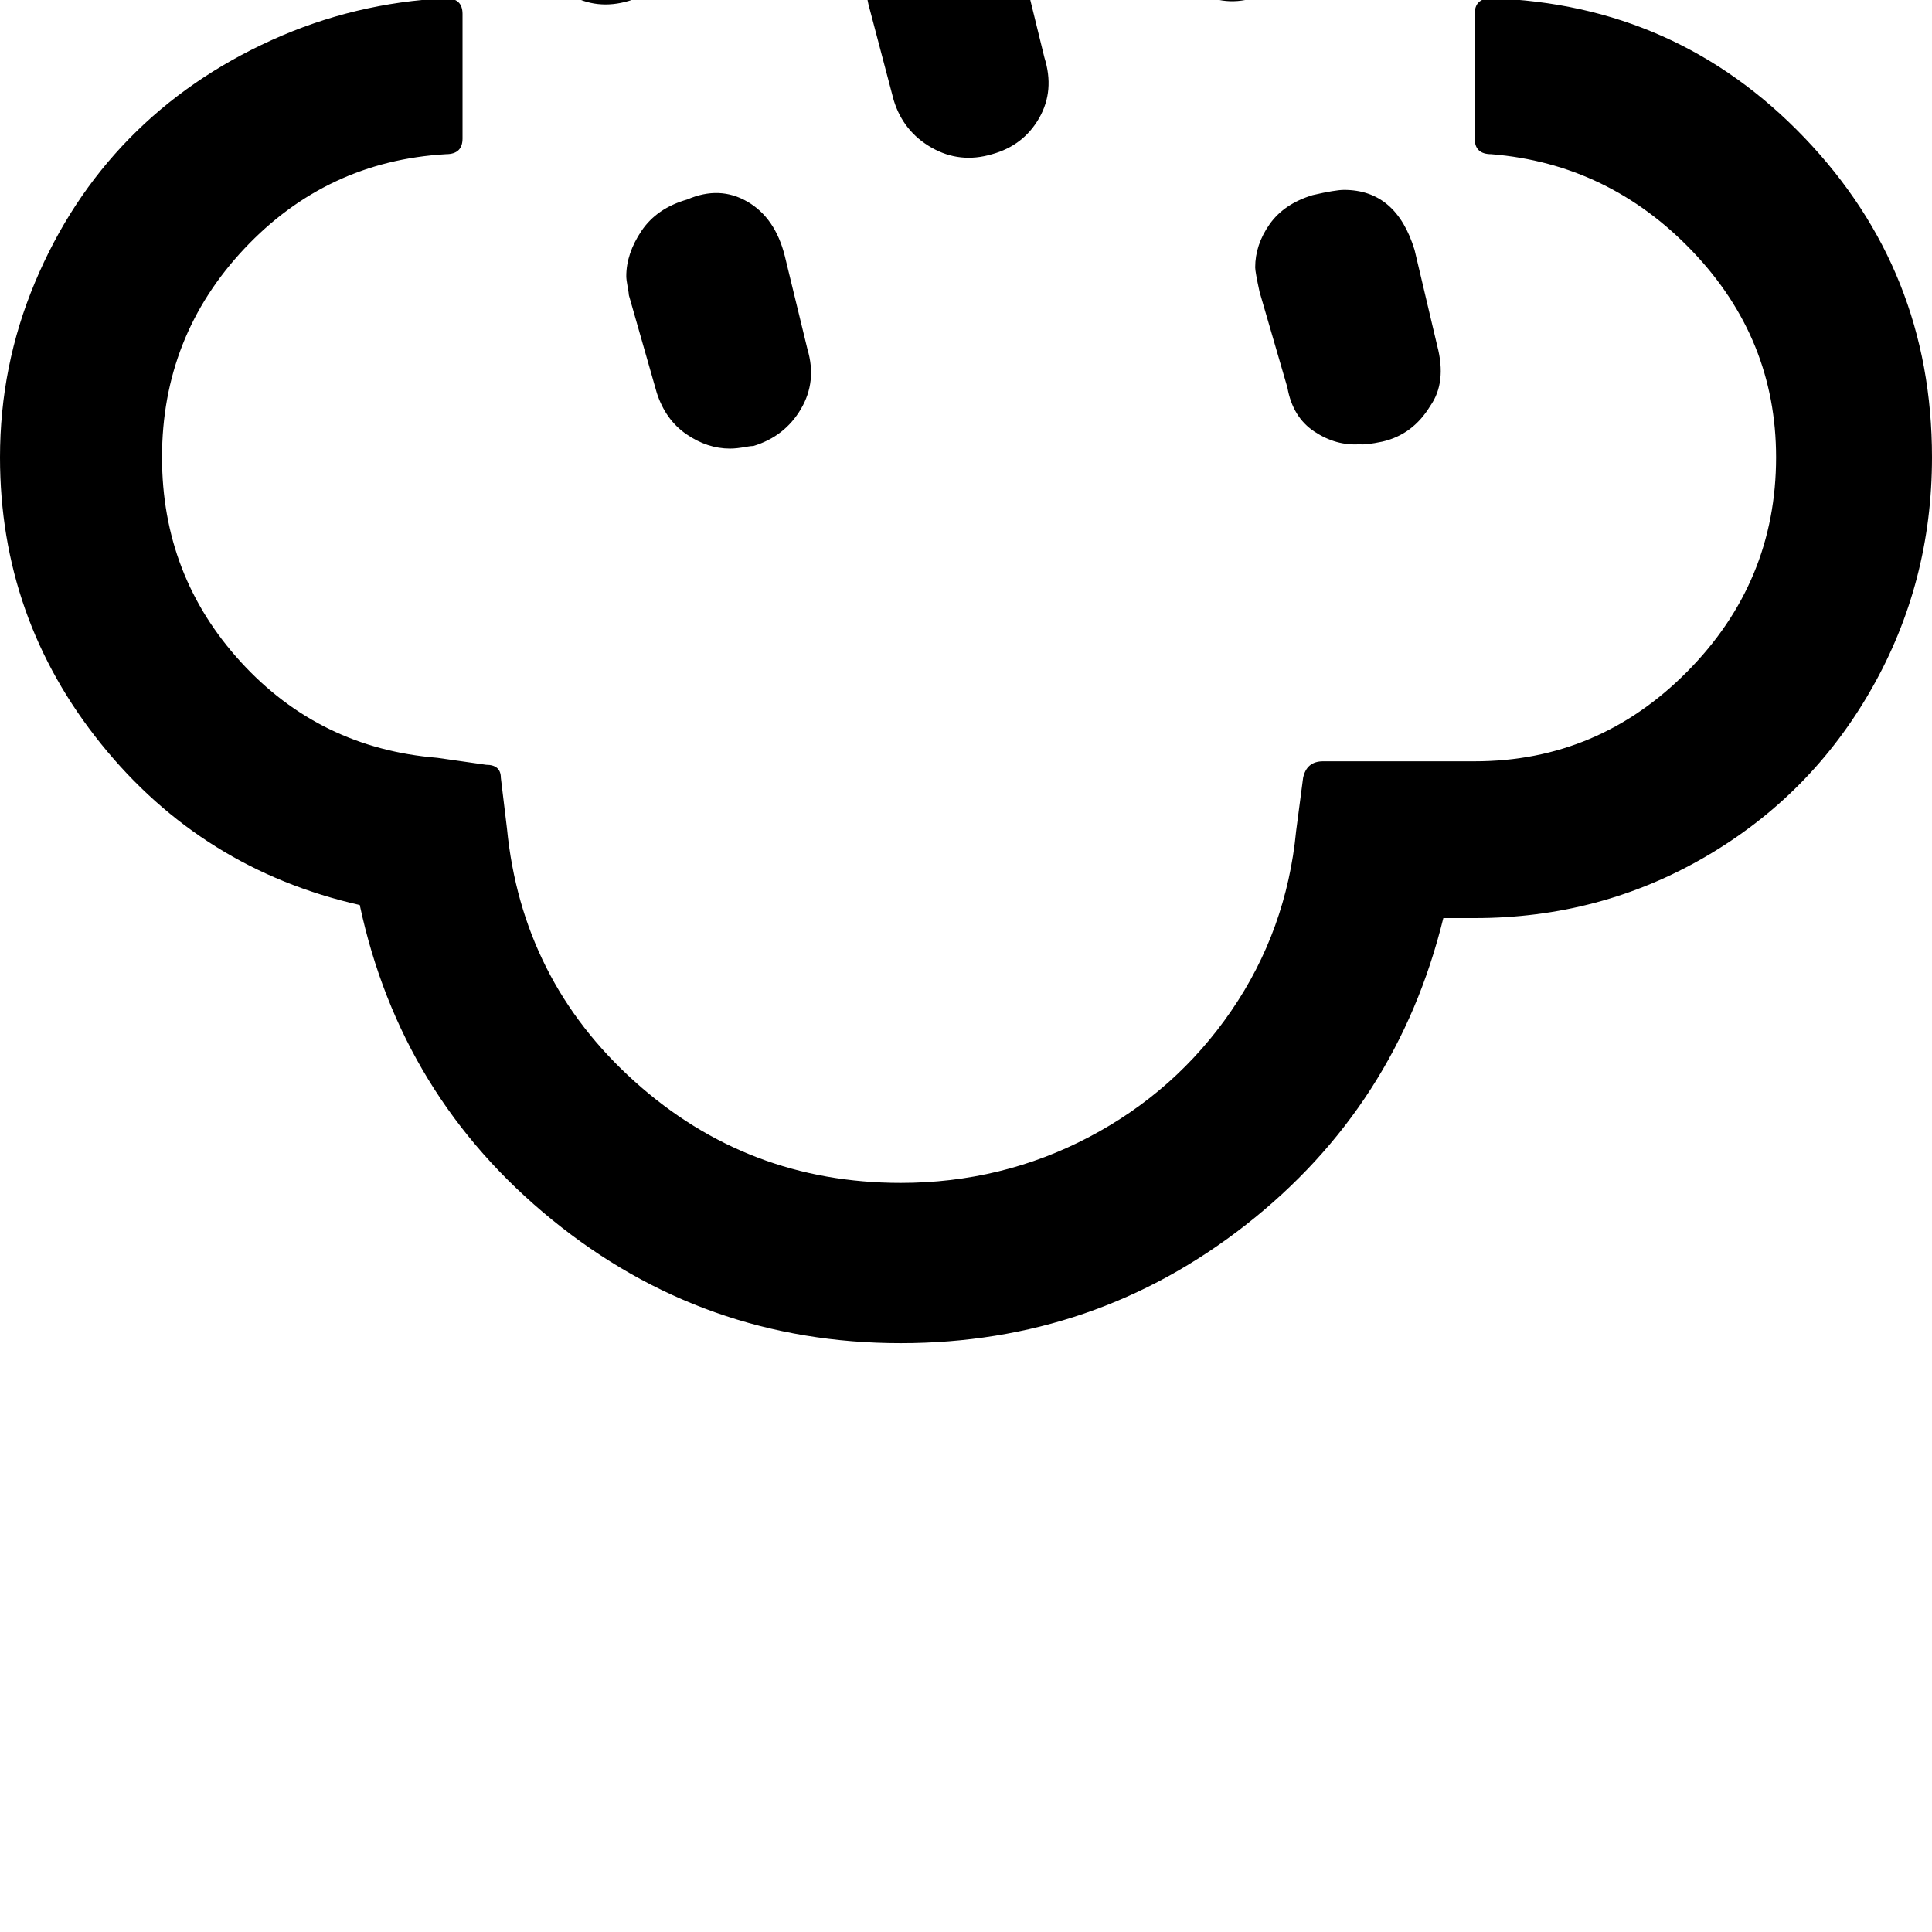 <svg width="64" height="64" viewBox="0 0 2218 2218" xmlns="http://www.w3.org/2000/svg"><path d="M0 525q0 185 116 329t297 185q47 220 221 361.5t400 141.5q223 0 396.5-136t226.5-352h36q144 0 265-70.5T2148.5 791t69.5-266q0-214-146.5-367T1712-2q-19 0-19 18v143q0 18 19 18 135 11 231 111.5t96 236.5q0 143-102 246t-244 103h-174q-19 0-23 19l-8 61q-11 114-74.5 206.5t-163.5 145-216 52.5q-176 0-305.5-116.5T582 951l-7-58q0-15-17-15l-56-8q-135-11-225.5-110T186 525q0-139 94.5-239.5T512 177q19 0 19-18V16q0-18-19-18-105 5-200 48T148.5 159 40 324.5 0 525zm578-722q0 5 2 14t2 12l29 110q11 36 42.5 54.5T722 1q36-11 55-42.5t8-68.5l-26-108q-21-70-81-70-4 0-9.5.5t-12 1.5-10.5 1q-34 10-51 36.5T578-197zm141 514q0 4 1.5 12t1.5 10l32 112q10 31 34 47.5t50 16.5q4 0 8.5-.5t10-1.5 8.5-1q36-11 54.5-42.5T927 401l-26-107q-11-44-43-62.5t-69-2.5q-35 10-52.5 36T719 317zm131-848q0 5 2 13.5t2 12.5l31 106q10 38 42.5 57.5T997-333q36-11 54-43.5t7-69.5l-27-111q-17-65-85-65-8 0-26 4-35 6-52.5 32.5T850-531zM993-22q0 9 4 27l29 110q11 36 43.5 54.5t69.5 7.5q36-10 54-41.5t6-69.5l-26-106q-20-72-77-72-7 0-33 6-35 7-52.5 31.5T993-22zm301-179q0 11 3 26l30 106q11 38 43.5 57.5T1438-2q37-11 56.5-43.5t9.5-67.5l-31-113q-16-65-84-65-15 0-28 3-32 6-49 32.5t-18 54.5zm147 508q0 5 5 28l32 110q6 34 31 50.5t52 14.5q7 1 26-3 35-8 55-41 19-27 8-69l-26-110q-21-69-81-69-10 0-36 6-33 10-49.5 33.5T1441 307z"/></svg>